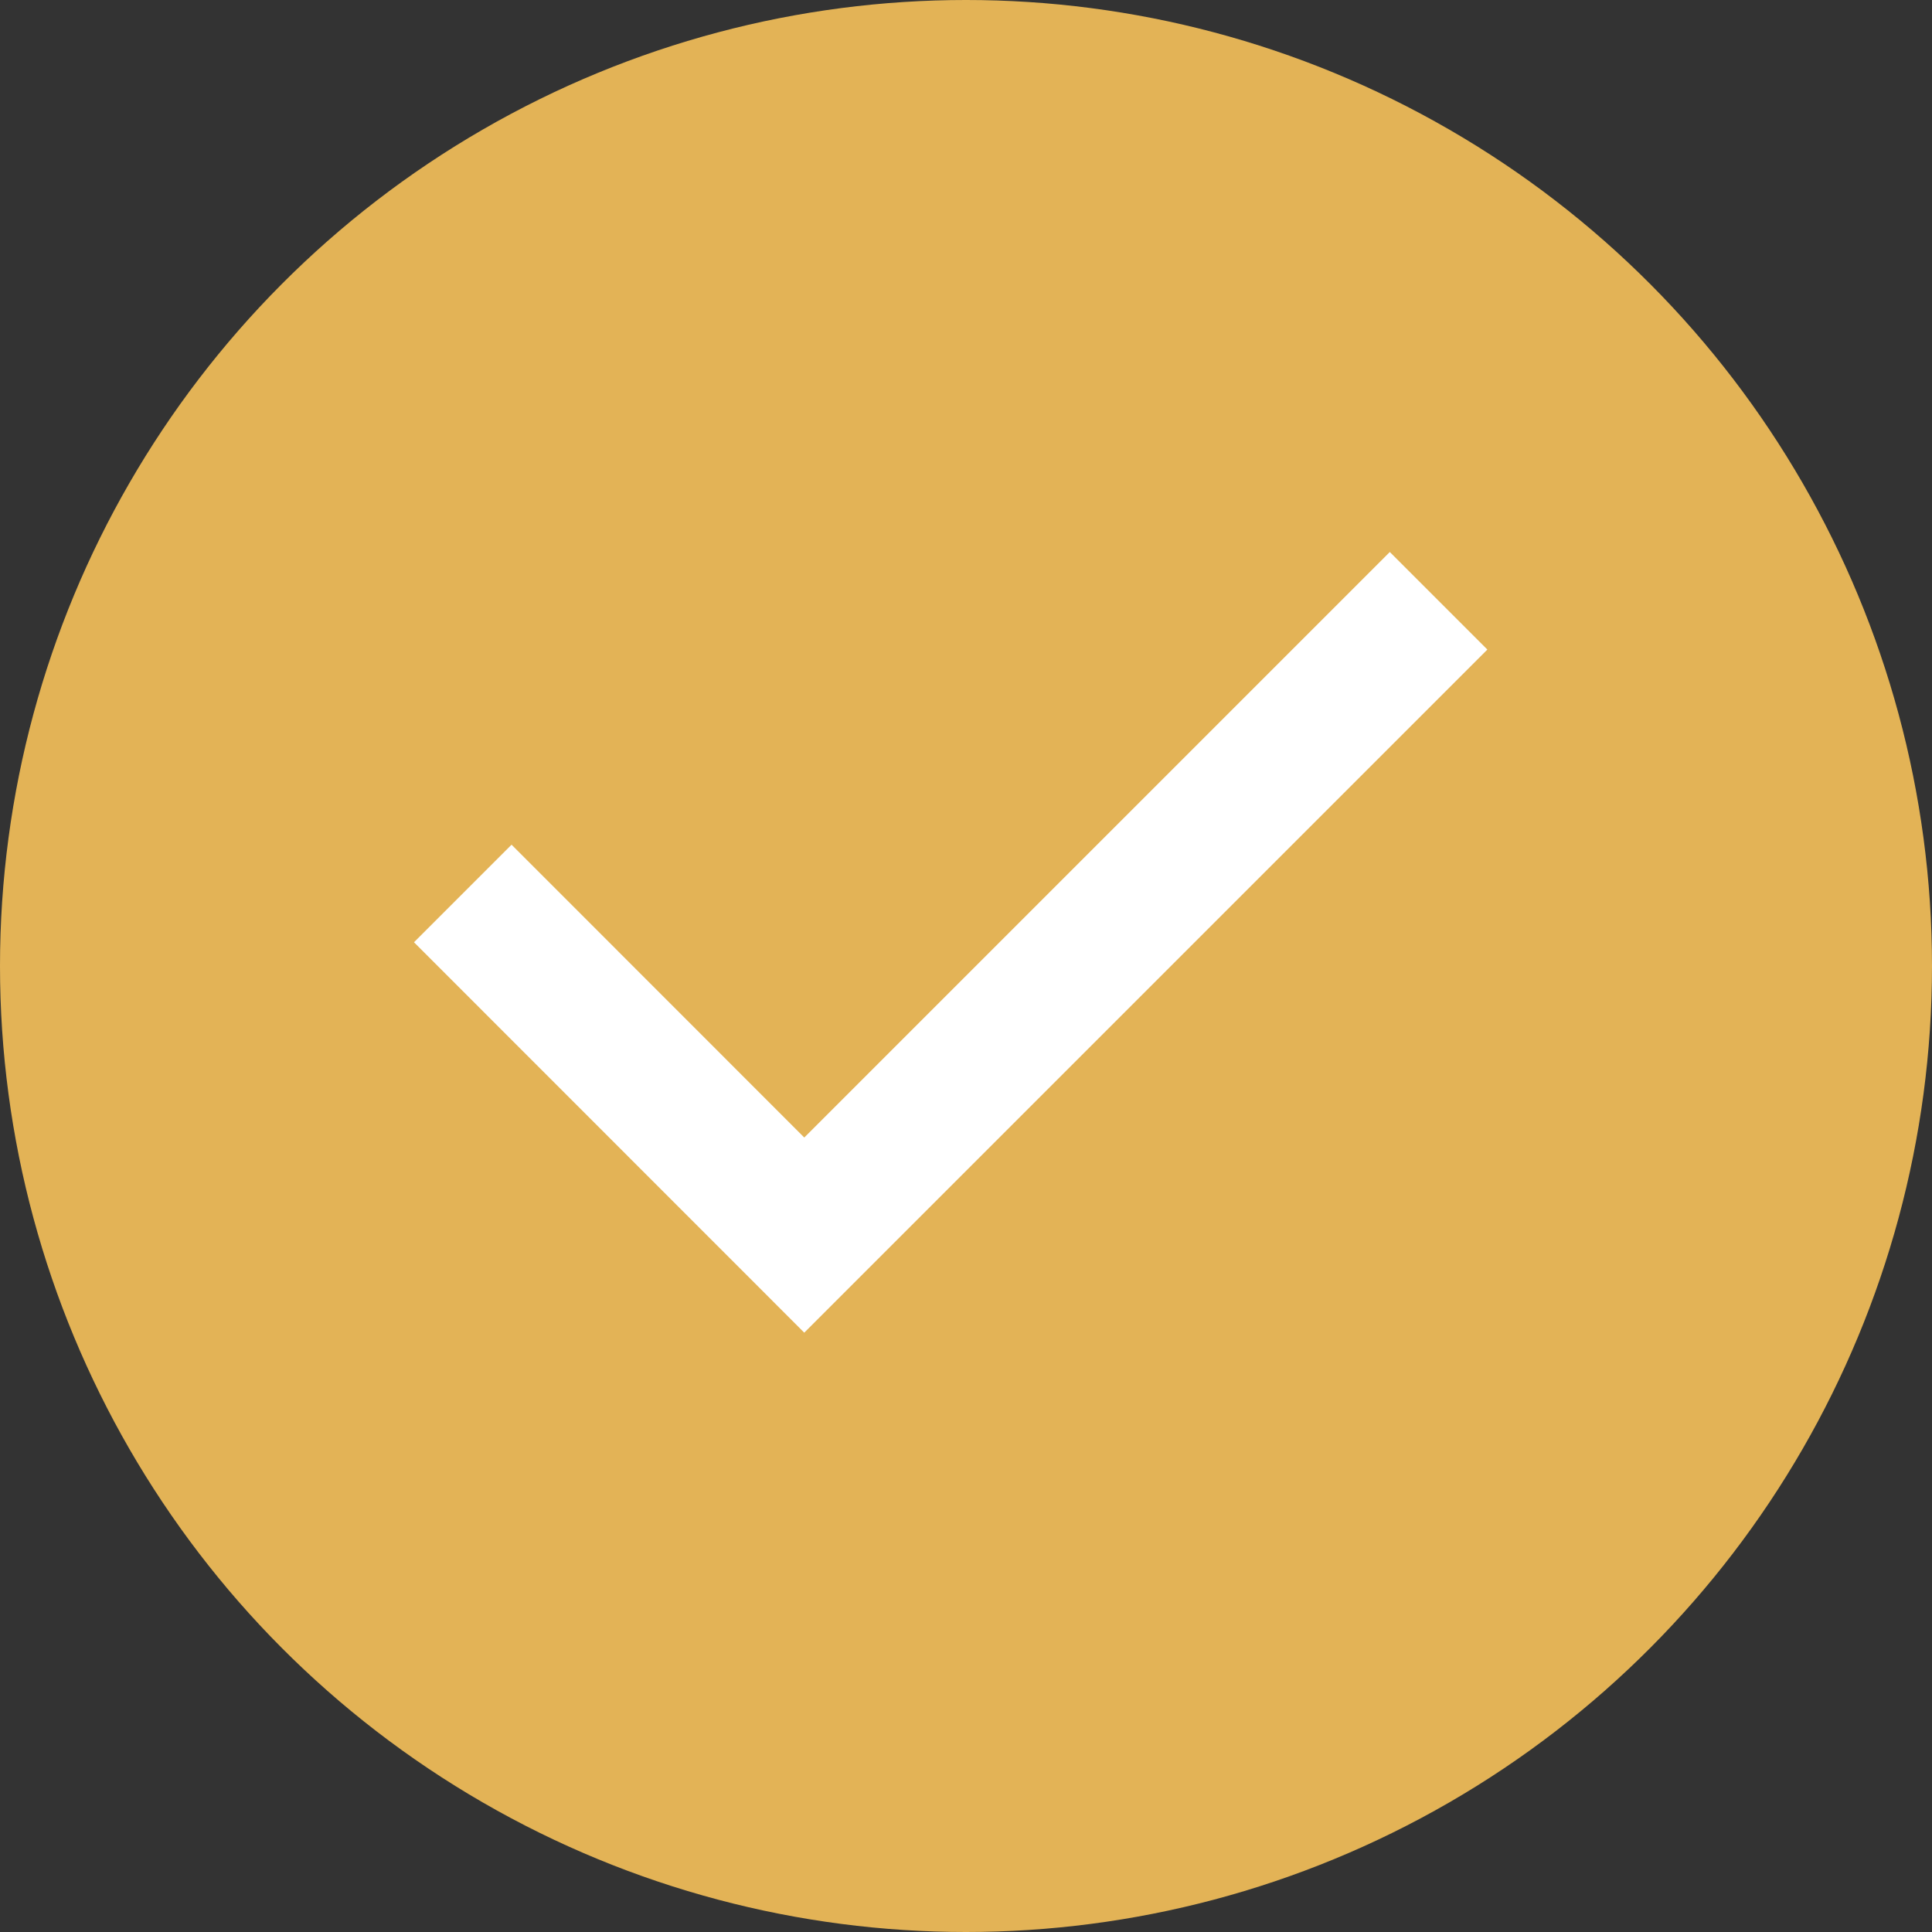 <?xml version="1.0" encoding="UTF-8"?>
<svg width="14px" height="14px" viewBox="0 0 14 14" version="1.1" xmlns="http://www.w3.org/2000/svg" xmlns:xlink="http://www.w3.org/1999/xlink">
    <rect x="0" y="0" width="14" height="14" fill="#333333" stroke="none"/>
    <!-- Generator: Sketch 49.2 (51160) - http://www.bohemiancoding.com/sketch -->
    <title>进度条-完成</title>
    <desc>Created with Sketch.</desc>
    <defs></defs>
    <g id="Page-1" stroke="none" stroke-width="1" fill="none" fill-rule="evenodd">
        <g id="2.评价-已评价3件" transform="translate(-50, -401)">
            <g id="Group-4" transform="translate(20, 401)">
                <g id="进度条-完成" transform="translate(30, 0)">
                    <circle id="Oval-2-Copy-6" fill="#E3B356" cx="7" cy="7" r="7"></circle>
                    <polygon id="Path-Copy-2" fill="#FFFFFF" points="5.828 8.243 10.071 4 10.778 4.707 5.828 9.657 3 6.828 3.707 6.121"></polygon>
                </g>
            </g>
        </g>
    </g>
</svg>